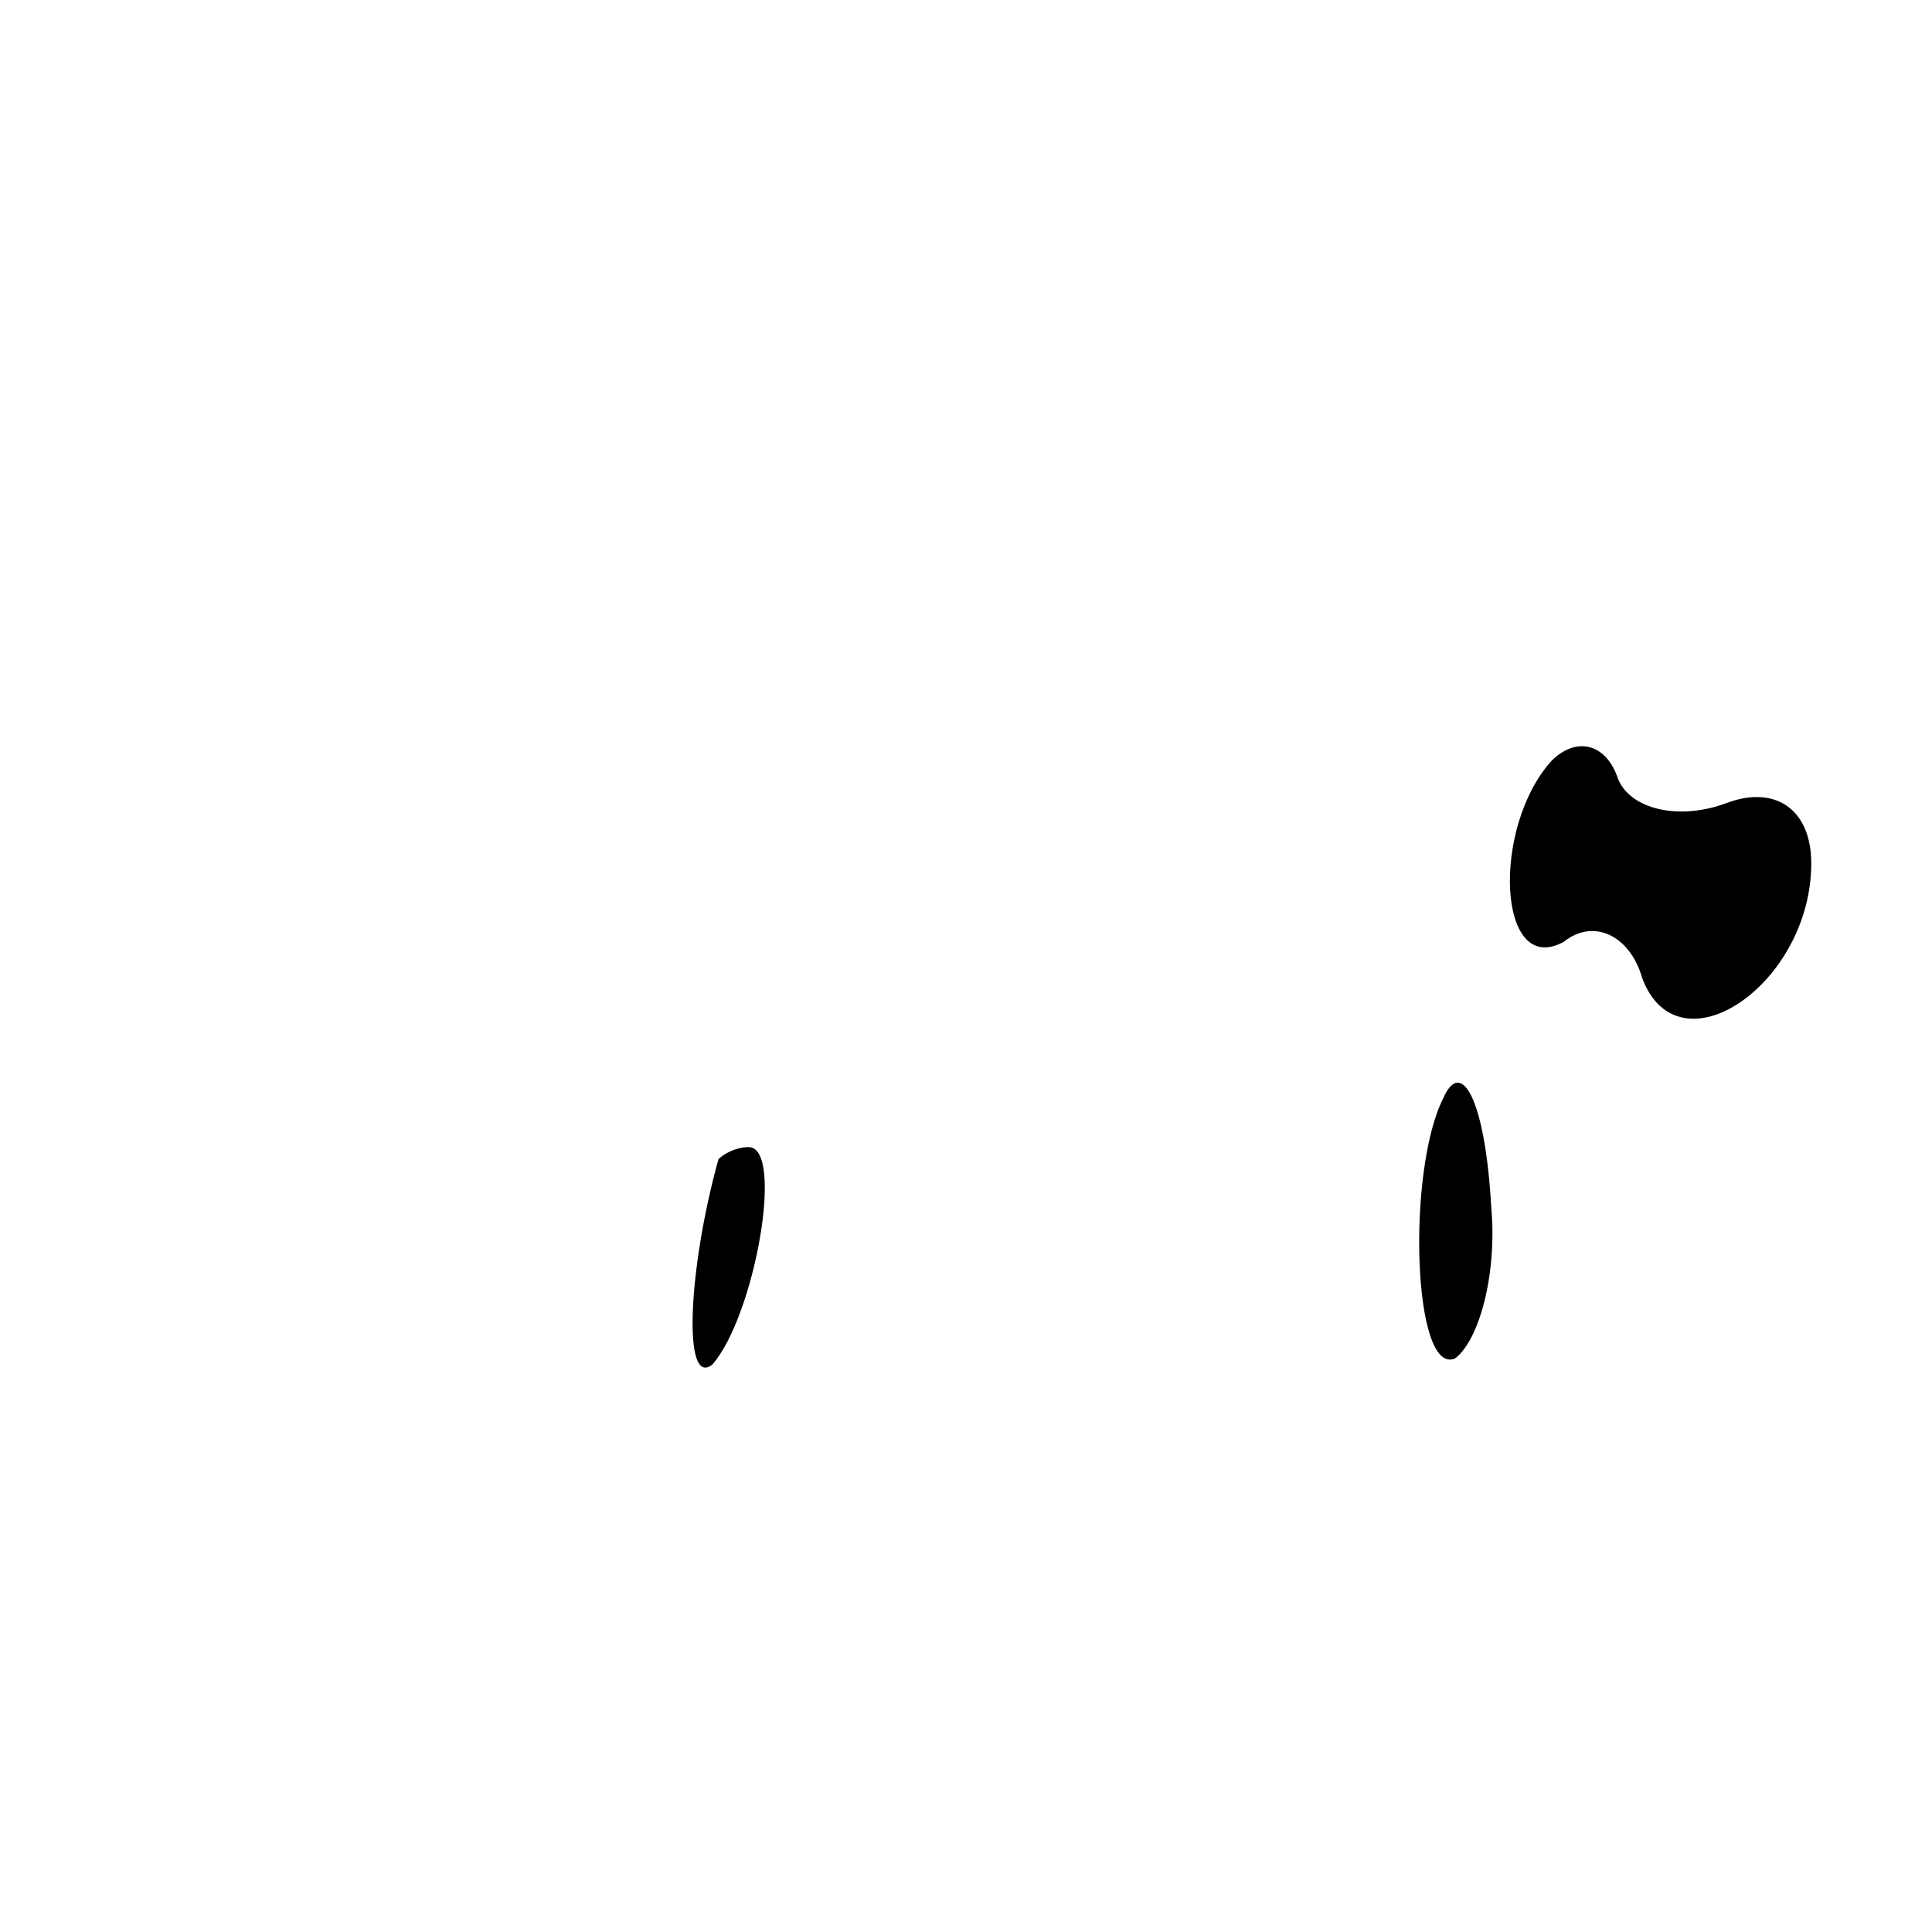 <?xml version="1.0" standalone="no"?>
<!DOCTYPE svg PUBLIC "-//W3C//DTD SVG 20010904//EN"
 "http://www.w3.org/TR/2001/REC-SVG-20010904/DTD/svg10.dtd">
<svg version="1.0" xmlns="http://www.w3.org/2000/svg"
 width="32pt" height="32pt" viewBox="0 0 32 32"
 preserveAspectRatio="xMidYMid meet">
<g transform="translate(0,32) scale(0.1,-0.1)"
fill="#000000" stroke="none">
<path fill="#000000" stroke="none" d="M257 194 c-10 -11 -9 -36 2 -30 5 4 11
1 13 -6 6 -16 28 -1 28 19 0 9 -6 13 -14 10 -8 -3 -16 -1 -18 4 -2 6 -7 7 -11
3z"/>
<path fill="#000000" stroke="none" d="M239 138 c-6 -12 -5 -46 2 -43 4 3 7
14 6 25 -1 18 -5 25 -8 18z"/>
<path fill="#000000" stroke="none" d="M119 128 c-5 -18 -6 -38 -1 -34 7 8 12
36 6 36 -2 0 -4 -1 -5 -2z"/>
</g>
</svg>
